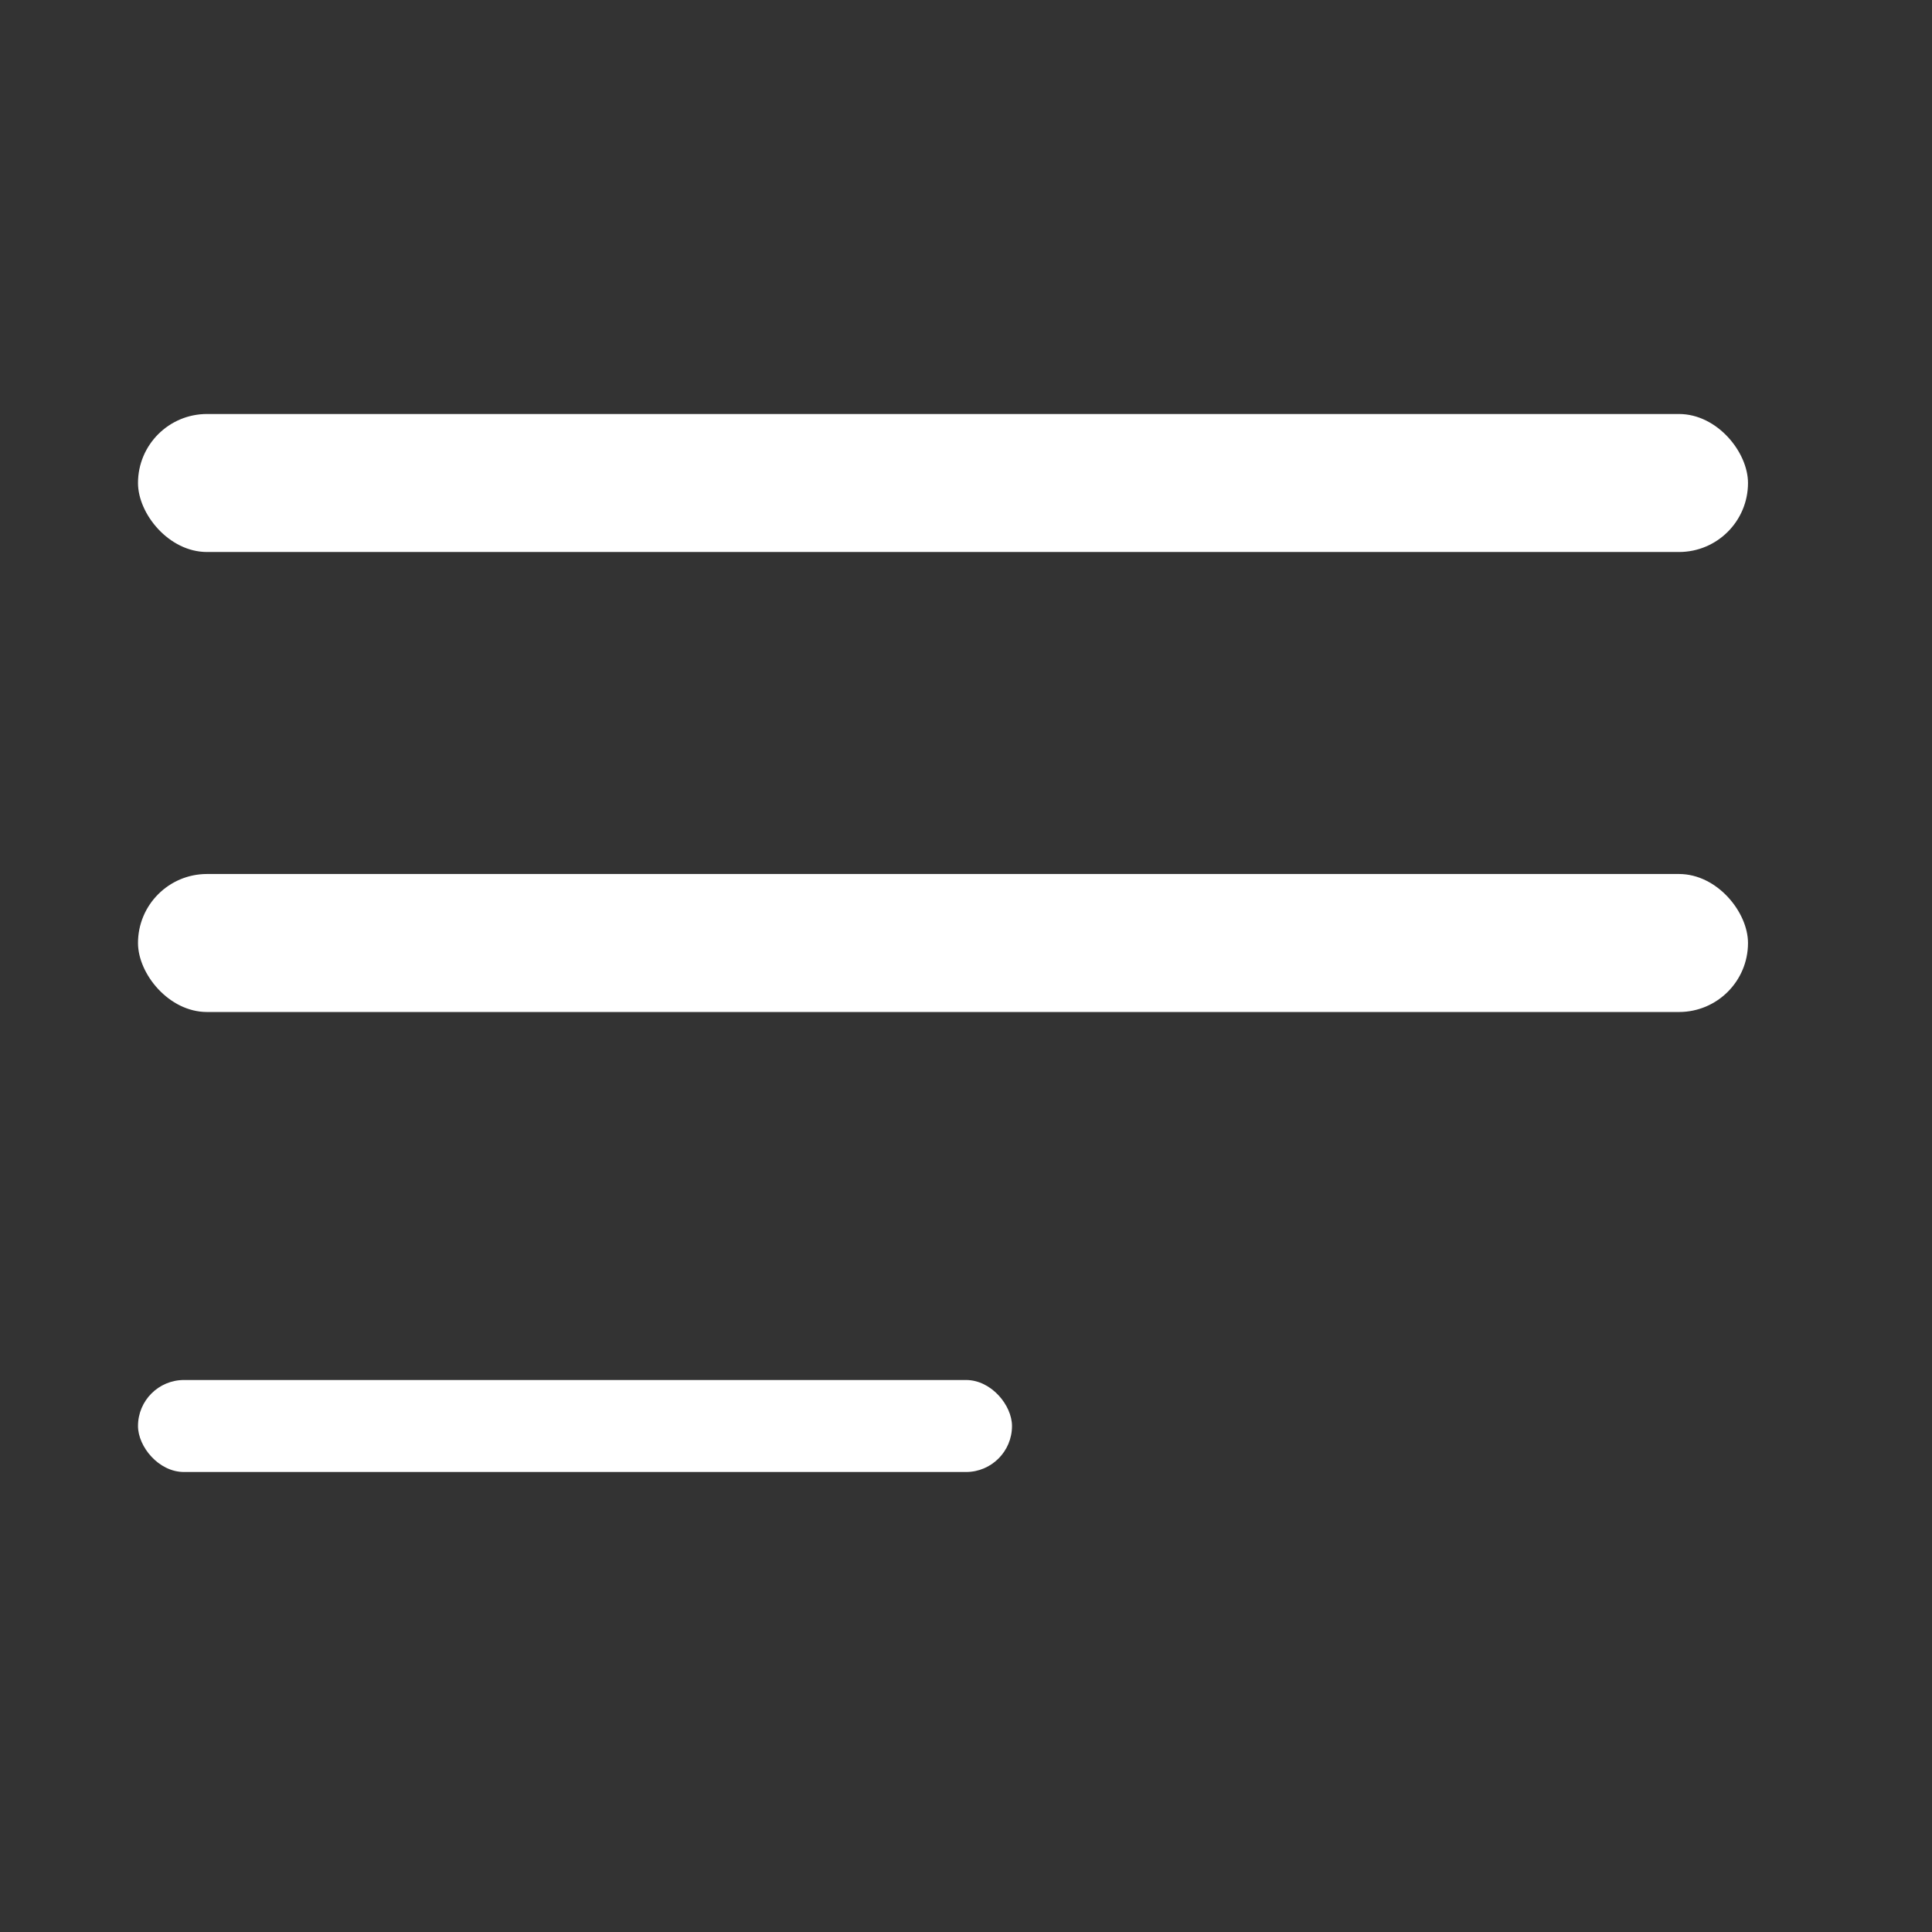 <svg width="42" height="42" viewBox="0 0 42 42" fill="none" xmlns="http://www.w3.org/2000/svg">
<rect x="0" y="0" width="42" height="42" fill="#333333" stroke="none"/>
<rect x="3" y="9" width="35" height="3" rx="1.5" fill="white"/>
<rect x="3" y="19" width="35" height="3" rx="1.5" fill="white"/>
<rect x="3" y="30" width="19" height="2" rx="1" fill="white"/>
</svg>
